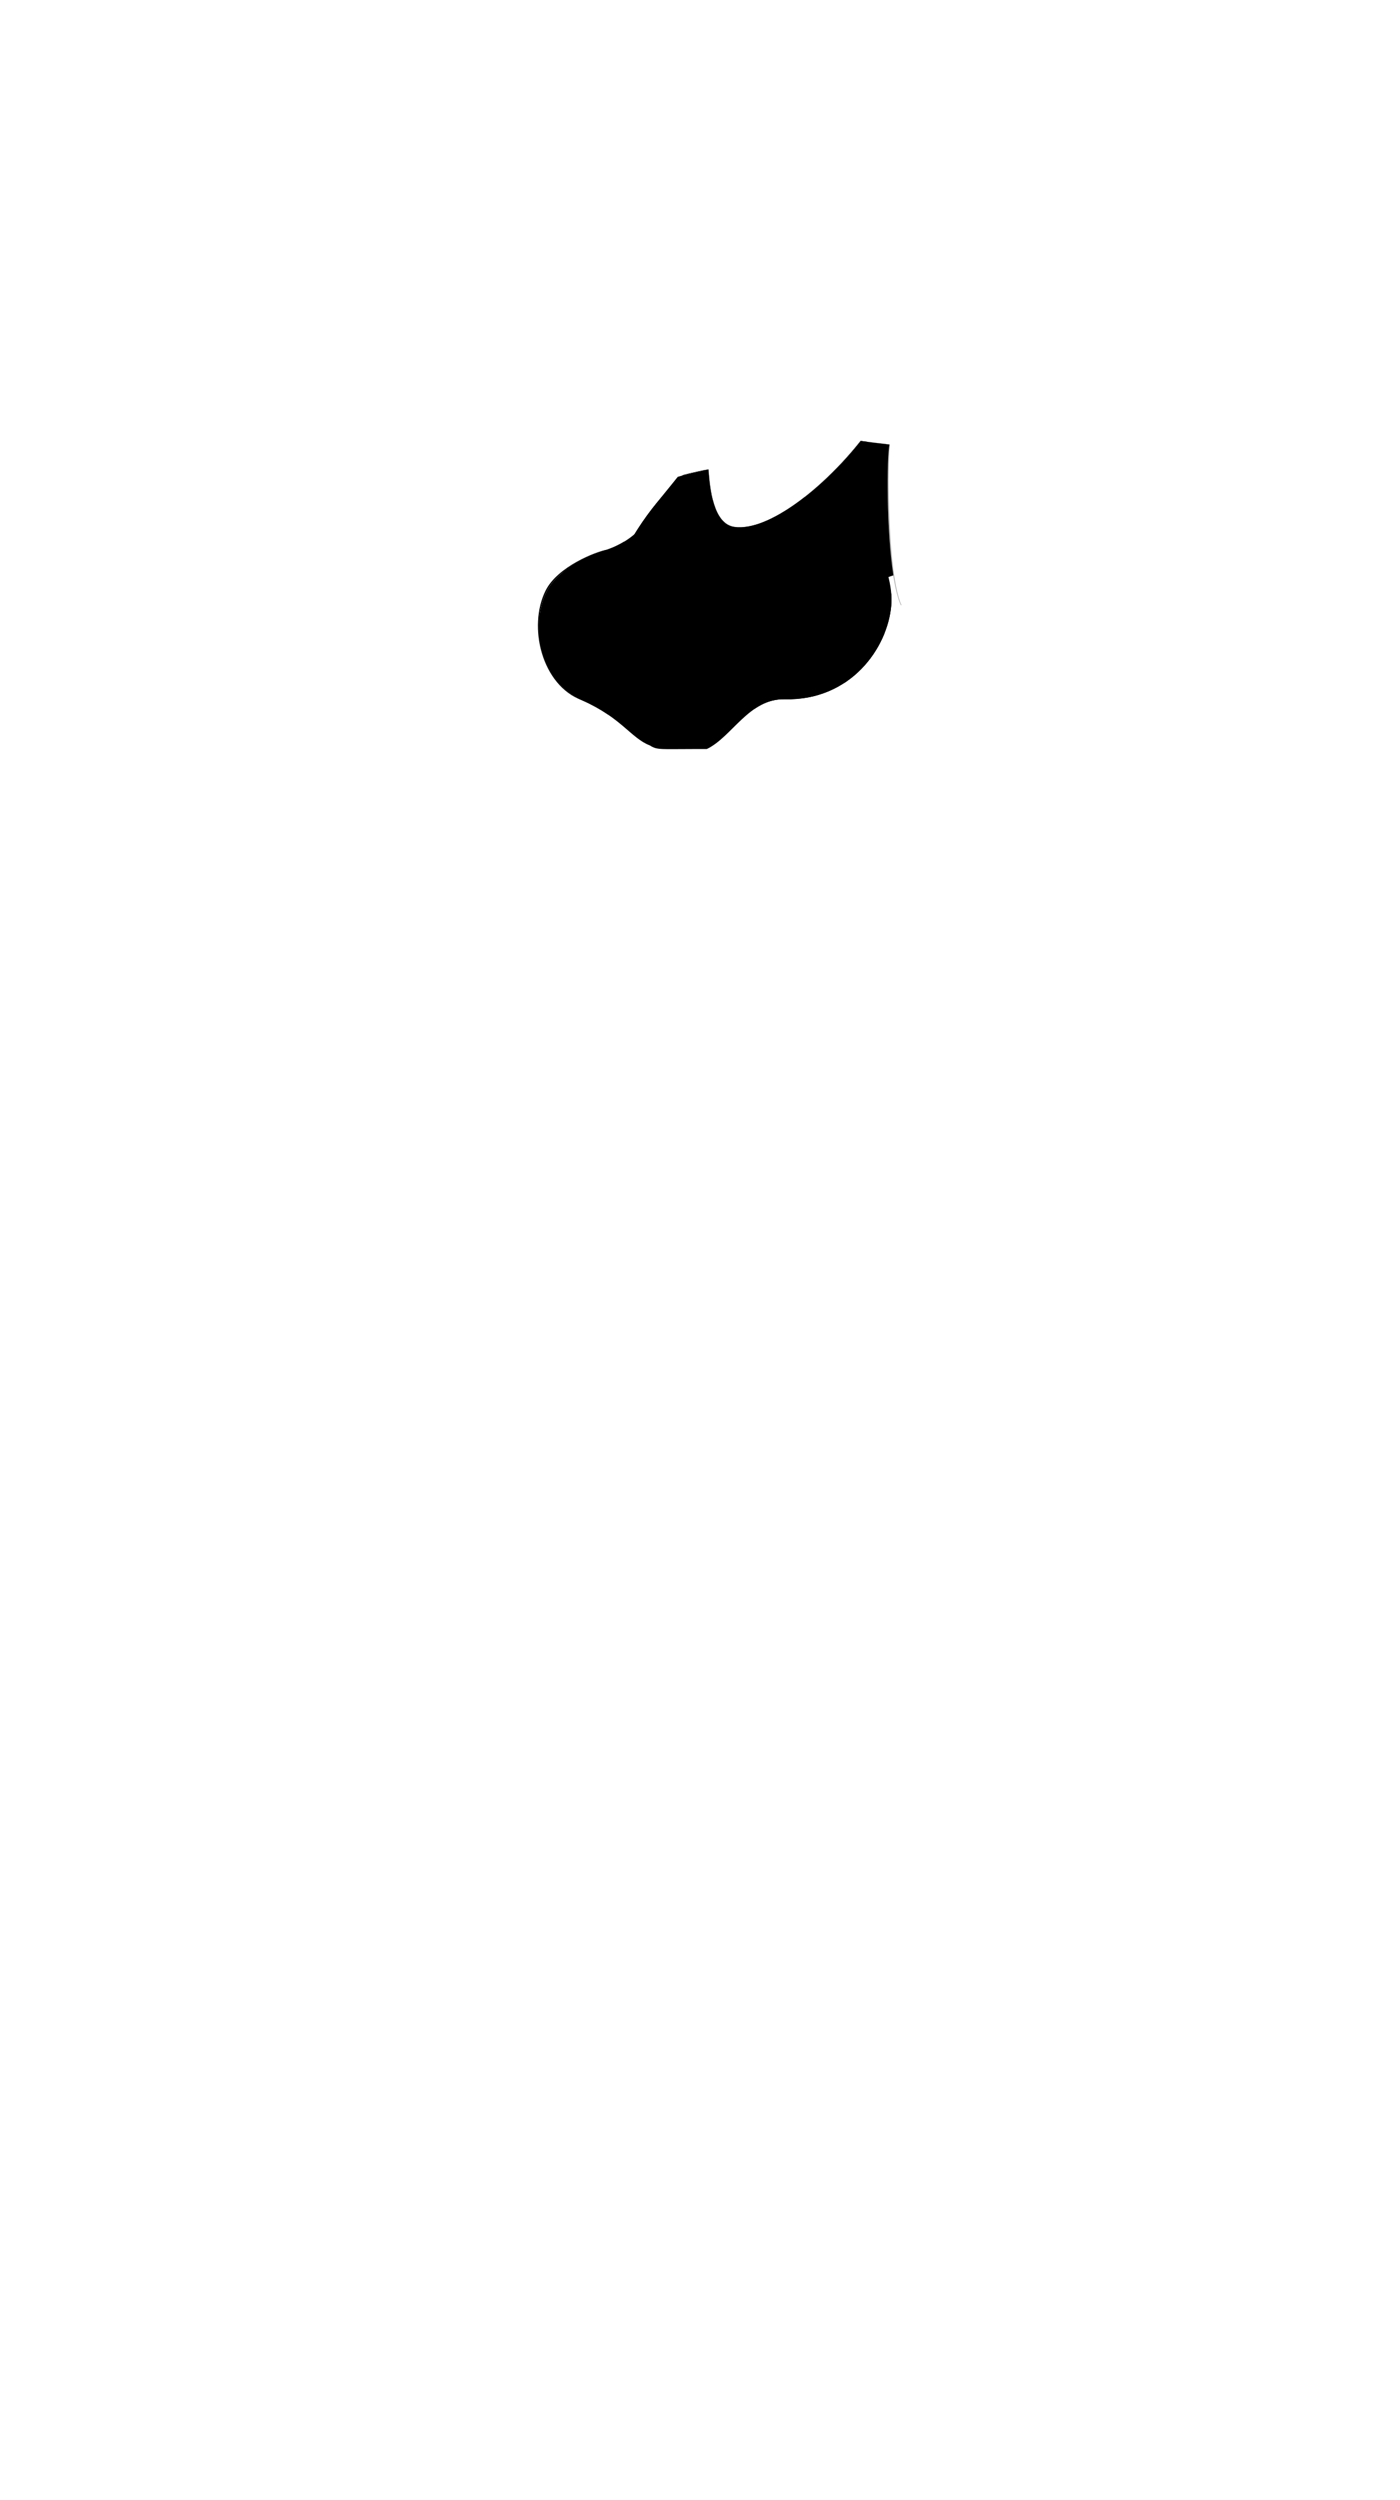 <svg viewBox="0 0 560 1e3"><defs><filter style="color-interpolation-filters:sRGB" id="filter13632"><feGaussianBlur stdDeviation="4 4" result="blur" id="feGaussianBlur13630"/></filter><clipPath clipPathUnits="userSpaceOnUse" id="clipPath13950"><path id="path13952" d="m344.345 176.368c-14.63 18.464-36.881 36.294-50.611 34.449-8.548-1.149-9.804-15.518-10.355-22.989-4.991.811-10.462 2.424-10.462 2.424-21.387.249-52.88 2.237-76.874 8.212-19.071 23.589-14.337 116.37-14.337 116.37 64.547 29.829 235.07 1.875 240.185-5.696 6.196-1.494-3.221-107.155 2.958-109.008-2.782-17.5-55.927-17.974-69.071-22.323-5.637-.661-6.711-.766-11.434-1.438z" class="top_primary"/></clipPath><clipPath clipPathUnits="userSpaceOnUse" id="clipPath14227"><path style="fill-opacity:.5;fill:#00fffe" d="m232.875 280.125c15.565 6.854 19.543 15.118 27.017 18.009 2.524 1.625 3.828 1.518 11.485 1.495 8.093-.025 9.686-.074 11.366-.045 10.103-4.853 16.896-20.244 31.132-19.896 26.316.644 41.119-20.424 42.625-37.438 1.403-15.857-11.734-37.086-23.892-40.904-20.116-6.634-37.795.083-57.278-1.96-16.838 5.107-17.613 15.255-32.528 20.472-4.968 1.224-19.284 7.058-24.085 16.599-7.292 14.488-1.726 36.674 14.158 43.668z" id="path14229"/></clipPath></defs><path d="m344.217 176.33c-14.63 18.464-36.653 36.255-50.383 34.41-8.548-1.149-9.854-15.556-10.404-23.027-4.991.811-10.303 2.297-10.303 2.297-.045.053-.494.466-1.104 1.047.436-.405.868-.798.895-.805.0.0 5.47-1.612 10.461-2.424.55 7.471 1.807 21.839 10.355 22.988 13.73 1.845 35.982-15.983 50.611-34.447 4.702.67 5.808.779 11.379 1.432.013-.017.026-.032.039-.049-5.637-.661-6.824-.749-11.547-1.422zM269.441 193.625c-7.252 7.432-23.034 25.701-26.578 48.24.114-.039.229-.076.344-.115 3.719-22.41 19.233-40.852 26.234-48.125z" id="path9867-7" class="shadow"/><g id="g109868"><path id="path109858" d="m344.345 176.368c-14.63 18.464-36.881 36.294-50.611 34.449-8.548-1.149-9.804-15.518-10.355-22.989-4.991.811-12.274 2.888-12.274 2.888-.624.78-2.757 3.47-8.224 10.159-7.541 9.228-17.009 23.754-19.675 40.709 1.161.216 2.772 1.209 3.932 1.403 3.471.581 6.937 1.065 10.398 1.455 3.461.39 6.917.688 10.369.896 3.452.208 6.901.327 10.344.361 6.886.069 13.755-.198 20.609-.77 6.854-.571 13.692-1.445 20.518-2.586 6.826-1.141 13.463-2.816 20.265-4.457 6.196-1.494 11.529-5.905 17.708-7.758-2.782-17.5-2.677-47.224-1.571-52.323-5.637-.661-6.711-.766-11.434-1.438z" class="top_primary"/><path id="path109860" d="m355.504 177.777c-1.029 11.469-.303 29.85.406 39.881 1.008 14.249 3.126 21.92 4.537 24.604l.119-.414c-1.326-2.522-3.197-10.002-4.203-24.221-.708-10.014-1.431-28.402-.408-39.809z" style="baseline-shift:baseline;clip-rule:nonzero;color-interpolation-filters:linearRGB;color-interpolation:sRGB;color-rendering:auto;color:#000;direction:ltr;display:inline;dominant-baseline:auto;enable-background:accumulate;fill-opacity:.296;fill-rule:nonzero;fill:#000;image-rendering:auto;isolation:auto;mix-blend-mode:normal;opacity:1;overflow:visible;shape-padding:0;shape-rendering:auto;solid-color:#000000;solid-opacity:1;stroke-dasharray:none;stroke-dashoffset:0;stroke-linecap:butt;stroke-linejoin:miter;stroke-miterlimit:4;stroke-opacity:1;stroke-width:.454;stroke:none;vector-effect:none;visibility:visible;white-space:normal;writing-mode:lr-tb"/></g><g id="g13948" clip-path="url(#clipPath13950)"><g clip-path="none" data-transform="boob_outfit" id="g24210-1" style="display:inline;mix-blend-mode:normal"><path class="top_primary" d="m232.875 280.125c15.565 6.854 19.543 15.118 27.017 18.009 2.524 1.625 3.828 1.518 11.485 1.495 8.093-.025 9.686-.074 11.366-.045 10.103-4.853 16.896-20.244 31.132-19.896 26.316.644 41.119-20.424 42.625-37.438 1.403-15.857-11.729-37.167-23.887-40.986-20.116-6.634-37.925.258-57.408-1.784-17.682 5.513-16.863 14.911-32.403 20.378-4.968 1.224-19.284 7.058-24.085 16.599-7.292 14.488-1.726 36.674 14.158 43.668z" id="path24207-4"/><g id="g10574"><g id="g78266-6-8-1-4-27-55-4-2-60-5" style="display:inline;stroke-width:.645;stroke:none" transform="matrix(2.697,0.059,-0.446,0.883,-358.386,41.171)"><path id="path78258-5-3-5-7-4-27-7-6-8-5" d="m257.785 231.419 25.465-1.919c-1.758-1.433-8.92-1.985-14.375-1.125-5.211.724-7.948 1.923-11.09 3.044z" class="top_primary_strong_highlight"/><path d="m257.771 231.415 25.465-1.927c-1.523 1.681-8.52 3.302-14.043 3.271-5.26.067-8.146-.707-11.422-1.344z" id="path78260-3-6-3-9-66-21-7-3-7-3" class="top_primary_strong_shade"/><path id="path78262-1-0-7-4-1-1-8-1-2-9" d="m261.351 231.141 18.936-1.433c-1.133 1.25-6.336 2.456-10.443 2.433-3.912.05-6.058-.526-8.494-.999z" class="top_primary_strong_shade"/><path d="m280.365 229.702-18.936 1.433c1.133-1.25 6.336-2.456 10.443-2.433 3.912-.05 6.058.526 8.494.999z" id="path78264-7-6-7-6-34-83-1-9-42-8" class="top_primary_strong_highlight"/></g><g id="g78266-6-8-1-4-27-55-4-2-60-5-64" style="display:inline;stroke-width:.839;stroke:none" transform="matrix(2.299,0.041,-0.38,0.611,-266.478,100.549)"><path id="path78258-5-3-5-7-4-27-7-6-8-5-2" d="m257.785 231.419 25.465-1.919c-1.758-1.433-8.92-1.985-14.375-1.125-5.211.724-7.948 1.923-11.09 3.044z" class="top_primary_strong_highlight"/><path d="m257.771 231.415 25.465-1.927c-1.523 1.681-8.52 3.302-14.043 3.271-5.26.067-8.146-.707-11.422-1.344z" id="path78260-3-6-3-9-66-21-7-3-7-3-1" class="top_primary_strong_shade"/><path id="path78262-1-0-7-4-1-1-8-1-2-9-26" d="m261.351 231.141 18.936-1.433c-1.133 1.25-6.336 2.456-10.443 2.433-3.912.05-6.058-.526-8.494-.999z" class="top_primary_strong_shade"/><path d="m280.365 229.702-18.936 1.433c1.133-1.25 6.336-2.456 10.443-2.433 3.912-.05 6.058.526 8.494.999z" id="path78264-7-6-7-6-34-83-1-9-42-8-7" class="top_primary_strong_highlight"/></g></g><g clip-path="url(#clipPath14227)" style="filter:url(#filter13632)" id="g82564-1"><path class="top_primary_highlight" id="path74178-7" d="m270.678 238.25c20.657-1.413 46.352-8.924 57.036-10.771 7.602-1.315 14.711-3.027 17.836-2.45 17.529 3.238 14.806-1.709-2.922-11.414-6.267-3.431-32.906-2.506-40.564-2.31-10.315.263-31.861 2.842-41.834 3.646-16.414 1.323-31.617 9.531-37.314 11.998 18.365 15.451 24.599 12.886 47.762 11.302z"/><path d="m270.928 232.625c20.657-1.413 42.477-7.798 53.161-9.646 12.403-1.673 35.417.255 13.539-8.114-6.267-3.431-31.281 1.119-38.939 1.315-10.315.263-38.236 4.092-48.209 4.896-16.414 1.323-18.867-.969-24.564 1.498 18.365 15.451 21.849 11.636 45.012 10.052z" id="path13607" class="top_primary_highlight"/><path d="m202.713 257.66c-1.125 12.476 18.325 23.525 27.05 26.378 13.474 4.406 44.965-.327 49.497-.544 17.716-.845 39.915 1.555 51.472-1.008 23.512-5.215 27.434-24.944 29.324-34.192 3.165-15.488-7.6-14.294-33.943.698-5.409 3.467-22.945 5.454-49.629 6.235-26.856.786-63.823-5.816-74.146-19.317z" id="path32149-9" class="top_primary_shade"/><path class="top_primary_shade" id="path13605" d="m202.713 257.66c4.25 3.351 19.45 17.025 28.175 19.878 13.474 4.406 44.84.298 49.372.081 17.716-.845 37.415.43 48.972-2.134 23.512-5.215 22.434-11.819 24.324-21.067 3.165-15.488-2.225-14.044-28.568.948-5.409 3.467-22.945 5.454-49.629 6.235-26.856.786-62.698-5.191-73.021-18.692z"/></g><g id="g78276-1" style="stroke-width:1.736;stroke:none" transform="matrix(-0.513,0.264,0.263,0.512,328.835,168.047)"/><g id="g9947-6-8" style="display:inline;stroke-width:.811" transform="matrix(1.233,0,0,1.233,-72.575,-74.418)"><g style="stroke-width:.552" id="g9918-0-1"><path class="top_primary_strong_shade" d="m314.764 249.097c-.364 1.486-1.675 2.082-3.381 1.665-4.94-2.022 3.994-3.964 3.381-1.665z" id="path9914-1-5"/><path class="top_primary_strong_highlight" id="path9911-1-4" d="m308.955 247.313c.364-1.486 2.042-2.353 3.747-1.935 4.946 1.928-4.042 3.98-3.747 1.935z"/></g><g transform="rotate(26.198,242.872,70.375)" style="display:inline;stroke-width:.811" id="g9918-7-4-4"><path class="top_primary_strong_shade" d="m323.87 235.278c-.33 1.395-1.554 1.962-3.154 1.583-4.641-1.858 3.712-3.741 3.154-1.583z" id="path9914-7-0-4"/><path d="m318.978 233.52c.357-1.371 1.922-2.15 3.495-1.74 4.552 1.852-3.796 3.63-3.495 1.74z" id="path9911-1-4-0" class="top_primary_strong_highlight"/></g></g><path class="shadow" d="m242.803 219.859c-4.343.724-19.722 6.745-24.523 16.285-7.292 14.488-1.539 38.111 14.596 43.98-15.885-6.994-21.45-29.18-14.158-43.668 4.802-9.54 19.118-15.374 24.086-16.598z" id="path13659"/></g></g><g style="display:inline" id="g28509-3"><path class="top_primary_strong_highlight" id="path28499-7" d="m344.389 176.369c-6.91 8.905-15.681 18.046-24.773 24.859-9.092 6.813-18.378 11.022-26.002 9.812-2.362-.375-4.146-1.544-5.551-3.229-1.405-1.685-2.411-3.892-3.121-6.281-1.42-4.778-1.66-10.302-1.766-13.66l-1.035.172c.106 3.37.318 8.83 1.791 13.787.737 2.479 1.787 4.817 3.322 6.658 1.535 1.842 3.575 3.178 6.195 3.594 8.122 1.288 17.597-3.116 26.797-10.01 9.199-6.894 18.325-16.571 25.283-25.539z"/><path class="top_primary_strong_shade" id="path28501-9" d="m345.566 176.545c-6.913 8.909-15.588 18.264-24.855 25.316-9.268 7.052-18.919 11.509-27.355 10.305-2.546-.363-4.475-1.577-5.994-3.33-1.519-1.753-2.61-4.056-3.383-6.541-1.546-4.97-1.818-10.873-1.924-14.229l-1.043.191c.106 3.373.358 9.196 1.961 14.35.801 2.577 1.94 5.009 3.594 6.918 1.654 1.909 3.84 3.284 6.641 3.684 8.904 1.271 18.766-3.372 28.143-10.508s18.447-17.03 25.402-25.994z"/></g></svg>